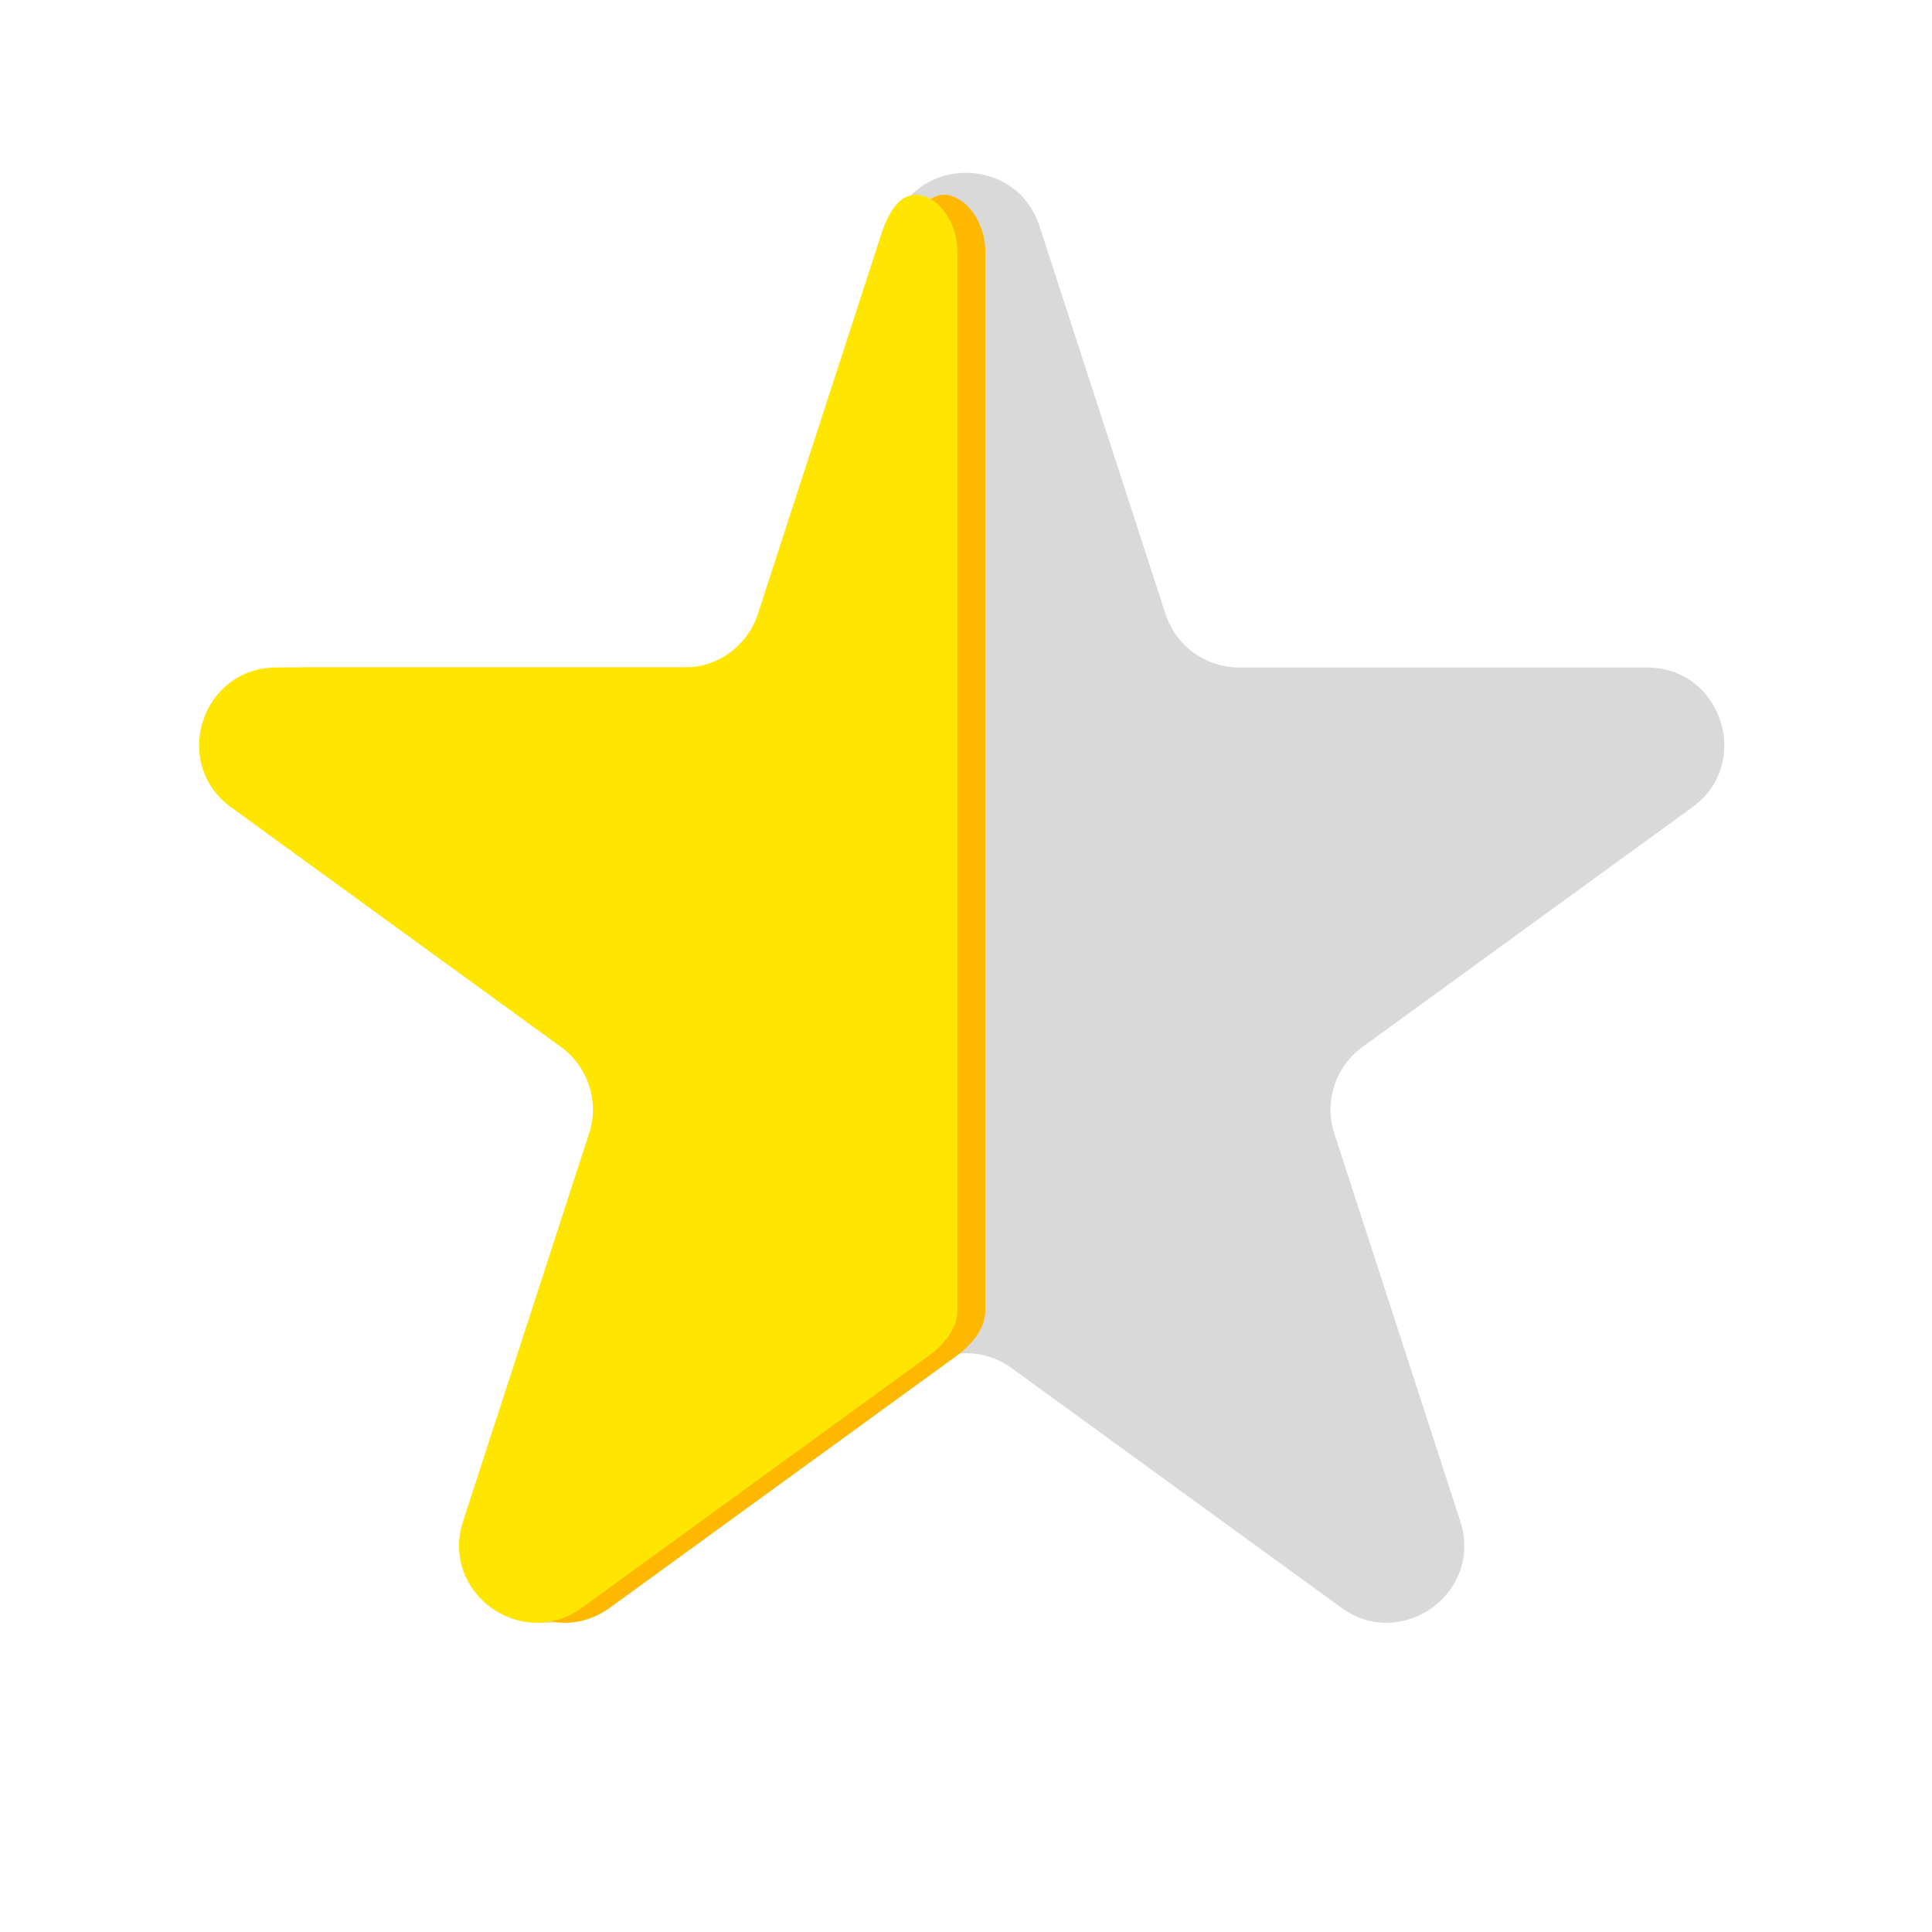 <svg width="100" height="100" viewBox="0 0 100 100" fill="none" xmlns="http://www.w3.org/2000/svg">
<path d="M46.196 11.708C47.393 8.023 52.607 8.023 53.804 11.708L60.328 31.785C60.863 33.433 62.399 34.549 64.132 34.549H85.242C89.117 34.549 90.728 39.508 87.593 41.785L70.515 54.194C69.113 55.212 68.526 57.017 69.062 58.666L75.585 78.743C76.782 82.428 72.564 85.492 69.43 83.215L52.351 70.806C50.949 69.788 49.051 69.788 47.649 70.806L30.57 83.215C27.436 85.492 23.218 82.428 24.415 78.743L30.938 58.666C31.474 57.017 30.887 55.212 29.485 54.194L12.407 41.785C9.272 39.508 10.883 34.549 14.758 34.549H35.868C37.601 34.549 39.137 33.433 39.672 31.785L46.196 11.708Z" fill="#D9D9D9"/>
<path d="M31.938 58.666L25.415 78.743C24.218 82.428 28.436 85.492 31.57 83.215L36.305 79.775L49.5 70.188C50.246 69.646 51 68.789 51 67.867V13C51 10.791 48.847 9.001 47.643 10.853C47.424 11.19 47.24 11.572 47.101 12L40.672 31.785C40.137 33.433 38.598 34.549 36.865 34.549H15.759C11.885 34.549 10.273 39.508 13.408 41.786L30.483 54.192C31.885 55.21 32.474 57.017 31.938 58.666Z" fill="#FFB800"/>
<path d="M30.491 58.666L23.968 78.743C22.77 82.428 26.988 85.492 30.123 83.215L34.858 79.775L48.053 70.188C48.799 69.646 49.553 68.789 49.553 67.867V13C49.553 10.791 47.4 9.001 46.196 10.853C45.977 11.19 45.793 11.572 45.654 12L39.225 31.785C38.69 33.433 37.151 34.549 35.418 34.549H14.312C10.437 34.549 8.826 39.508 11.961 41.786L29.036 54.192C30.438 55.21 31.027 57.017 30.491 58.666Z" fill="#FFE600"/>
</svg>
